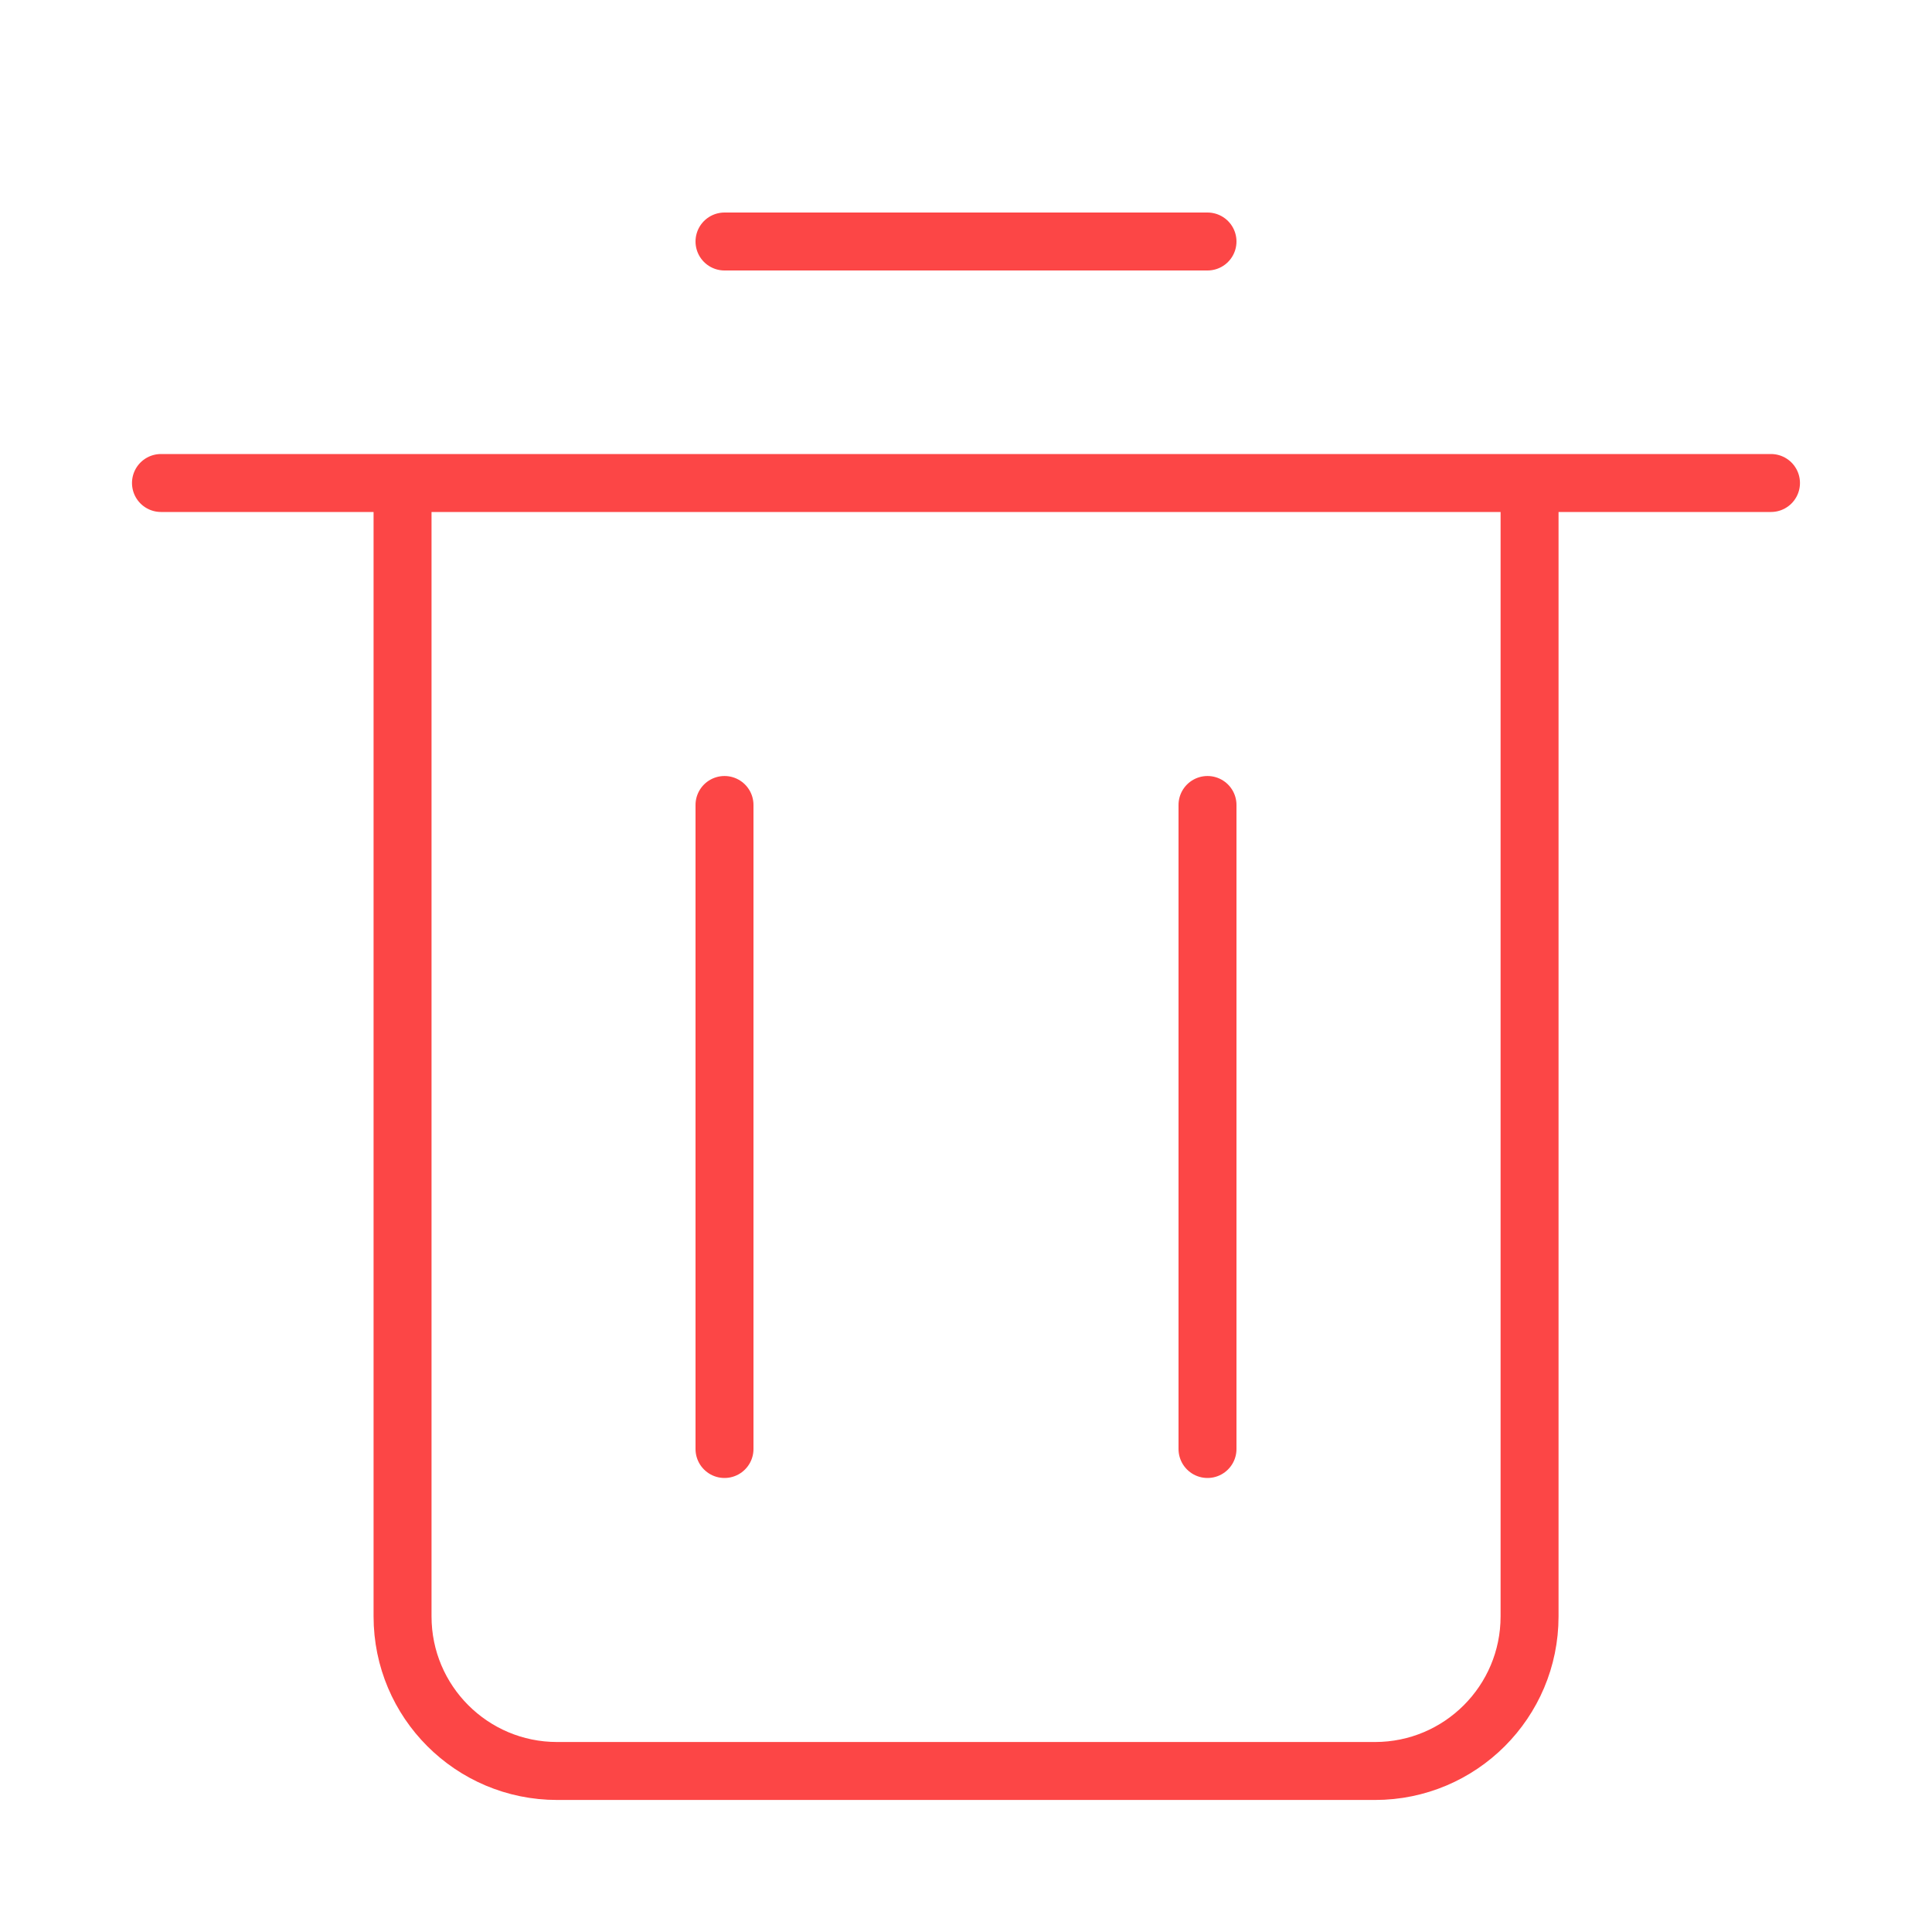 
<svg width="50" height="50" viewBox="0 0 50 50" fill="none" xmlns="http://www.w3.org/2000/svg">
<path d="M10.418 12.5V41.833C10.418 44.042 12.209 45.833 14.418 45.833H35.585C37.794 45.833 39.585 44.042 39.585 41.833V12.5" stroke="#FC4646" stroke-width="1.5"/>
<path d="M4.166 12.5H45.833" stroke="#FC4646" stroke-width="1.5" stroke-linecap="round"/>
<path d="M18.75 20.833L18.75 37.5" stroke="#FC4646" stroke-width="1.5" stroke-linecap="round"/>
<path d="M31.25 20.833L31.25 37.5" stroke="#FC4646" stroke-width="1.5" stroke-linecap="round"/>
<path d="M18.75 6.25H31.25" stroke="#FC4646" stroke-width="1.5" stroke-linecap="round"/>
</svg>
